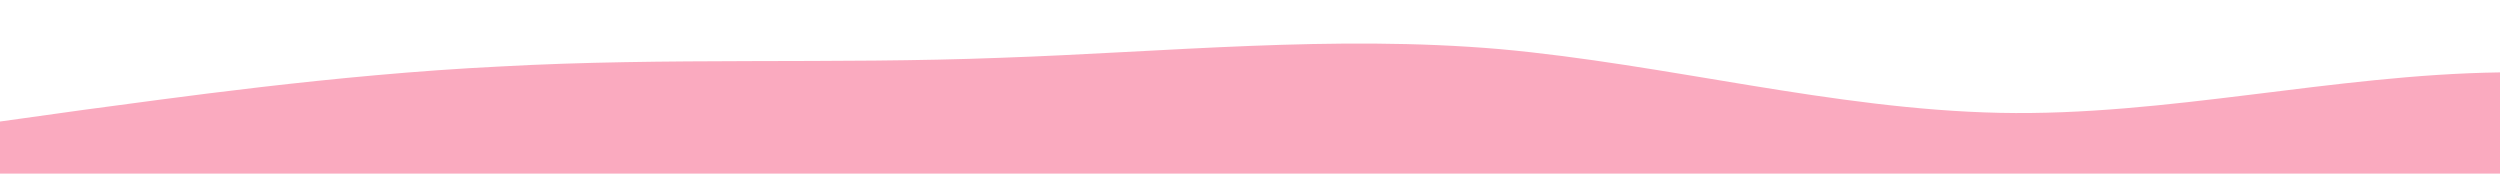 <?xml version="1.0" standalone="no"?>
<svg xmlns:xlink="http://www.w3.org/1999/xlink" id="wave" style="transform:rotate(180deg); transition: 0.3s" viewBox="0 0 1440 100" version="1.1" xmlns="http://www.w3.org/2000/svg"><defs><linearGradient id="sw-gradient-0" x1="0" x2="0" y1="1" y2="0"><stop stop-color="rgba(250, 170, 191, 1)" offset="0%"/><stop stop-color="rgba(250, 170, 191, 1)" offset="100%"/></linearGradient></defs><path style="transform:translate(0, 0px); opacity:1" fill="url(#sw-gradient-0)" d="M0,70L48,63.3C96,57,192,43,288,38.3C384,33,480,37,576,33.3C672,30,768,20,864,28.3C960,37,1056,63,1152,65C1248,67,1344,43,1440,41.7C1536,40,1632,60,1728,58.3C1824,57,1920,33,2016,26.7C2112,20,2208,30,2304,28.3C2400,27,2496,13,2592,13.3C2688,13,2784,27,2880,40C2976,53,3072,67,3168,73.3C3264,80,3360,80,3456,76.7C3552,73,3648,67,3744,58.3C3840,50,3936,40,4032,43.3C4128,47,4224,63,4320,68.3C4416,73,4512,67,4608,53.3C4704,40,4800,20,4896,15C4992,10,5088,20,5184,35C5280,50,5376,70,5472,71.7C5568,73,5664,57,5760,45C5856,33,5952,27,6048,21.7C6144,17,6240,13,6336,18.3C6432,23,6528,37,6624,50C6720,63,6816,77,6864,83.3L6912,90L6912,100L6864,100C6816,100,6720,100,6624,100C6528,100,6432,100,6336,100C6240,100,6144,100,6048,100C5952,100,5856,100,5760,100C5664,100,5568,100,5472,100C5376,100,5280,100,5184,100C5088,100,4992,100,4896,100C4800,100,4704,100,4608,100C4512,100,4416,100,4320,100C4224,100,4128,100,4032,100C3936,100,3840,100,3744,100C3648,100,3552,100,3456,100C3360,100,3264,100,3168,100C3072,100,2976,100,2880,100C2784,100,2688,100,2592,100C2496,100,2400,100,2304,100C2208,100,2112,100,2016,100C1920,100,1824,100,1728,100C1632,100,1536,100,1440,100C1344,100,1248,100,1152,100C1056,100,960,100,864,100C768,100,672,100,576,100C480,100,384,100,288,100C192,100,96,100,48,100L0,100Z"/></svg>
